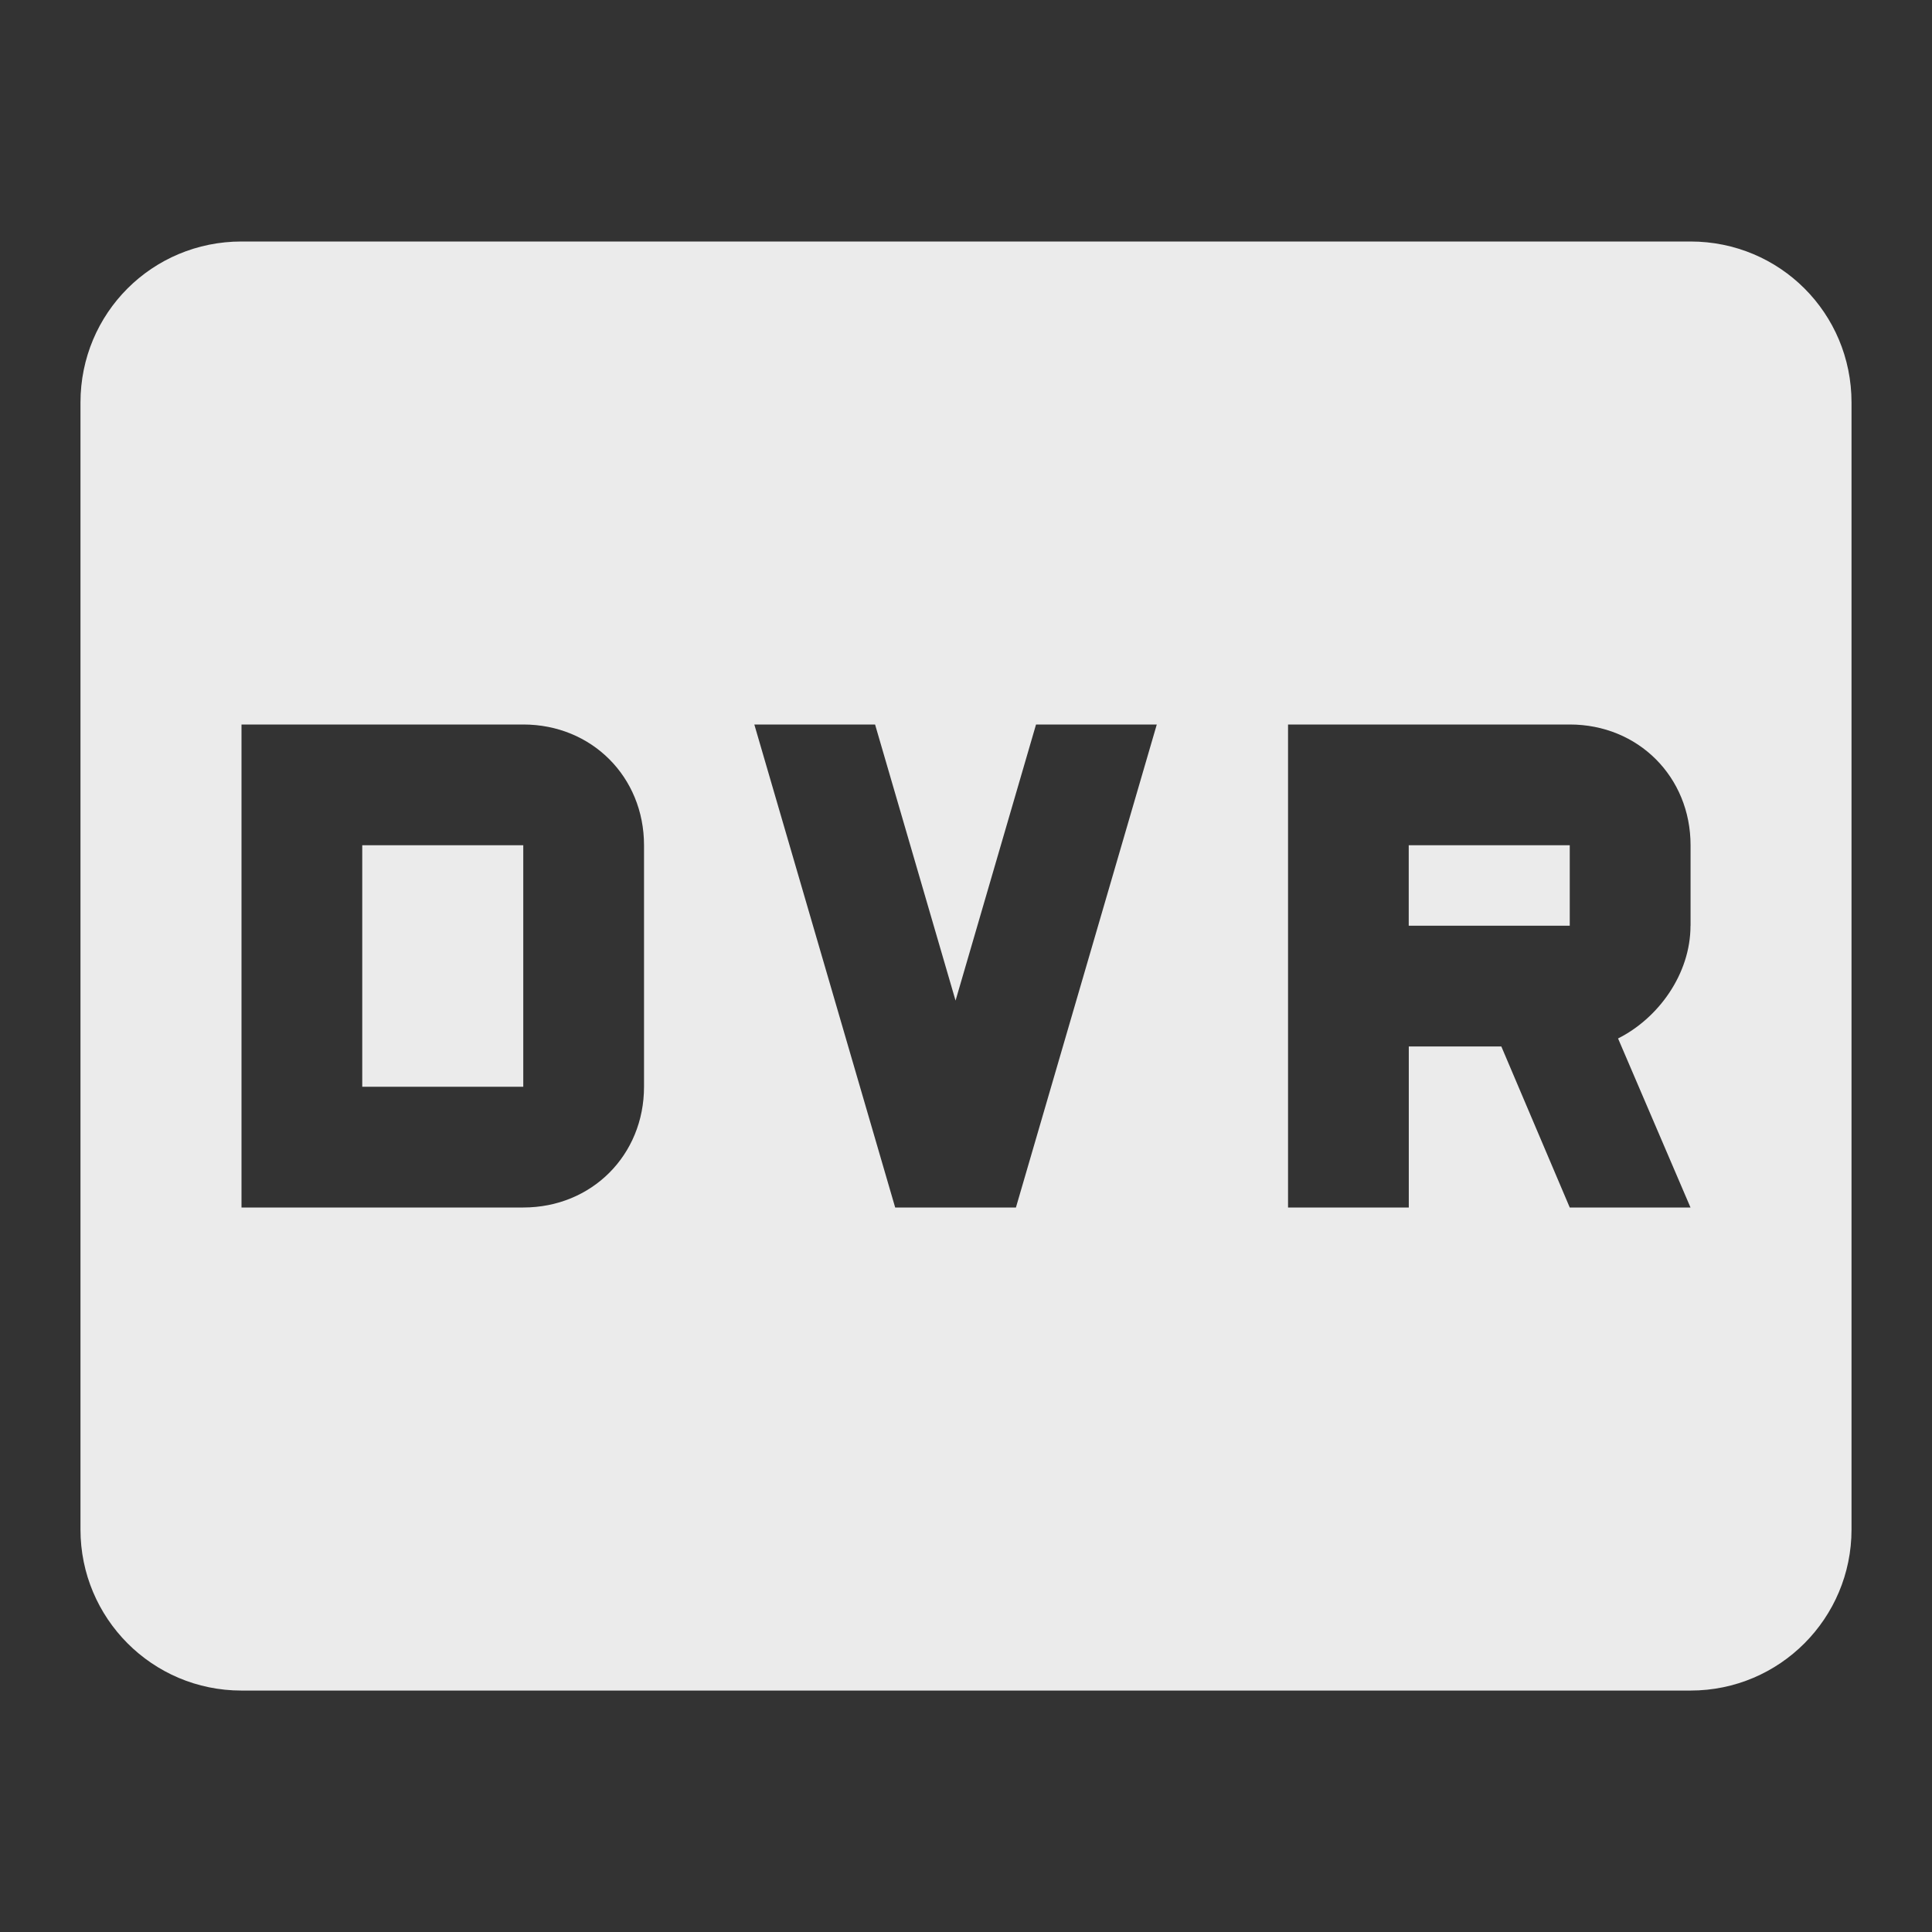 <!-- Generated by IcoMoon.io -->
<svg version="1.1" xmlns="http://www.w3.org/2000/svg" width="32" height="32" viewBox="0 0 32 32">
<rect x="0" y="0" width="32" height="32" fill="#333333" stroke="none"/>
<title>mt-fiber_dvr</title>
<path fill="#ebebeb" d="M23.333 14h2.667v1.333h-2.667v-1.333zM6 14h2.667v4h-2.667v-4zM28 4h-24c-1.48 0-2.667 1.187-2.667 2.667v18.667c0 1.467 1.187 2.667 2.667 2.667h24c1.48 0 2.667-1.2 2.667-2.667v-18.667c0-1.48-1.187-2.667-2.667-2.667v0zM10.667 18c0 1.133-0.867 2-2 2h-4.667v-8h4.667c1.133 0 2 0.867 2 2v4zM16.827 20h-2l-2.333-8h2l1.333 4.573 1.333-4.573h2l-2.333 8zM28 15.333c0 0.8-0.533 1.533-1.2 1.867l1.2 2.8h-2l-1.133-2.667h-1.533v2.667h-2v-8h4.667c1.133 0 2 0.867 2 2v1.333z"></path>
</svg>
